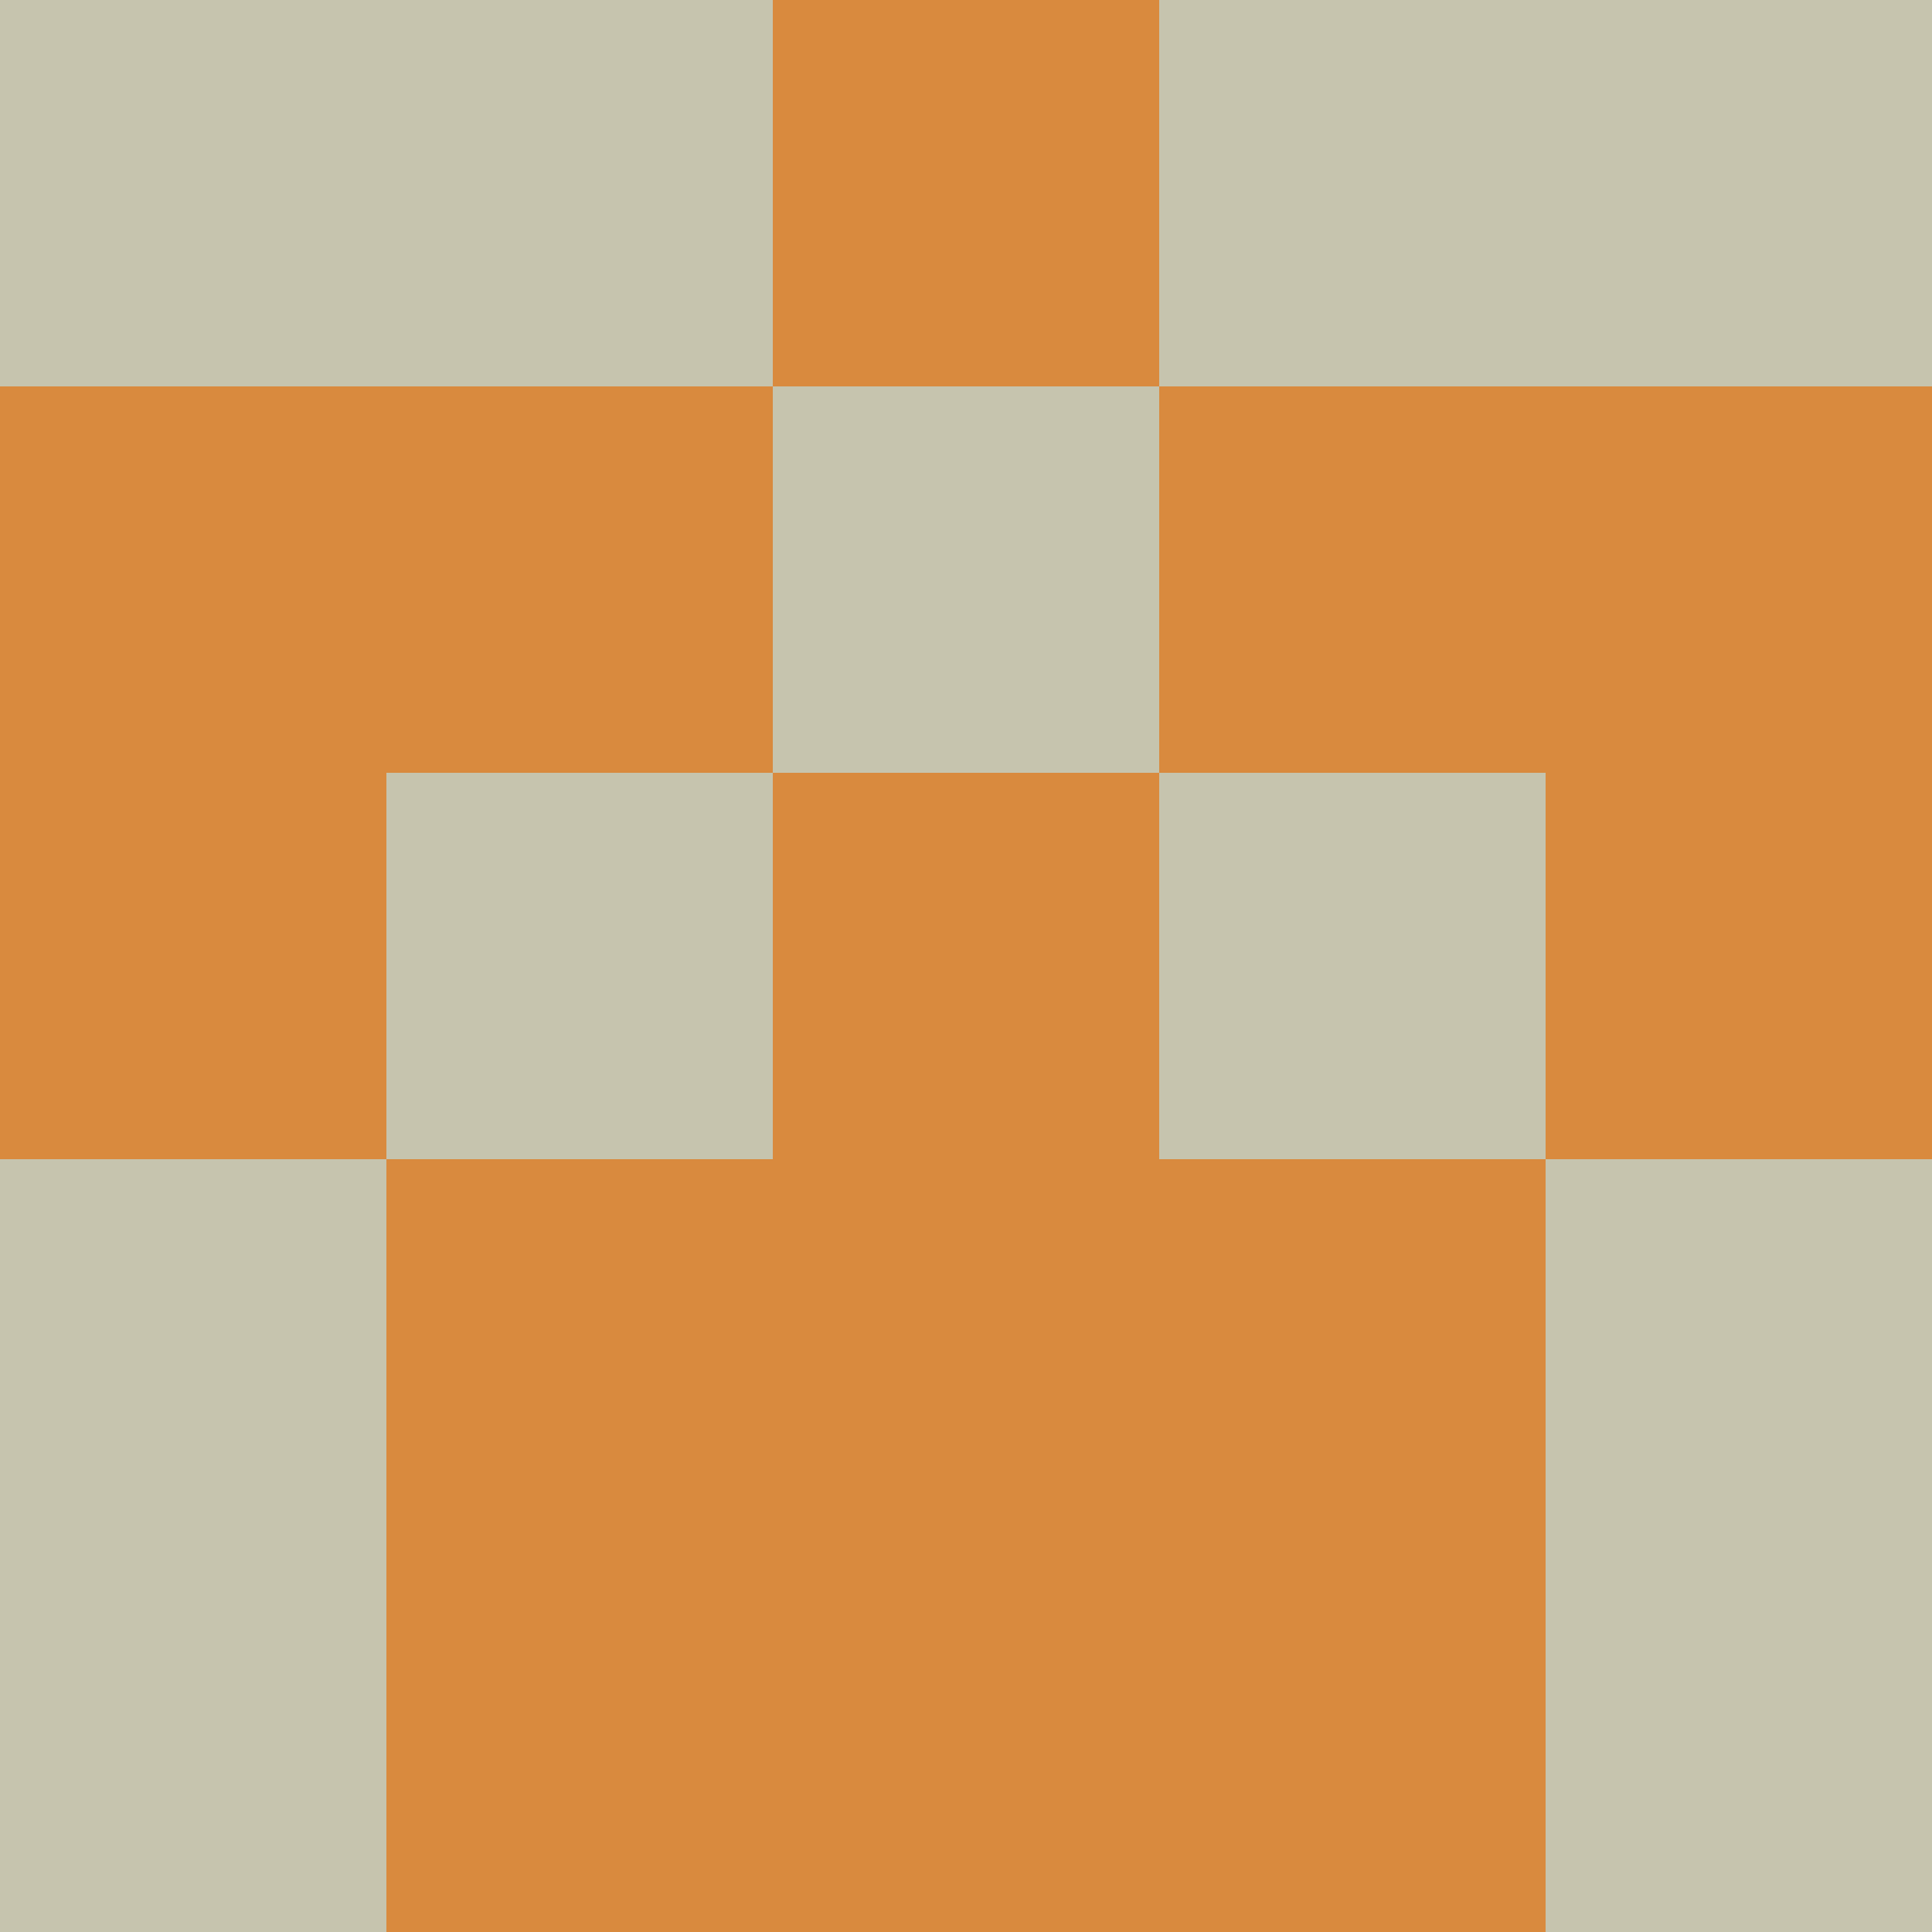 <?xml version="1.0" encoding="utf-8"?>
<!DOCTYPE svg PUBLIC "-//W3C//DTD SVG 20010904//EN"
        "http://www.w3.org/TR/2001/REC-SVG-20010904/DTD/svg10.dtd">

<svg width="400" height="400" viewBox="0 0 5 5"
    xmlns="http://www.w3.org/2000/svg"
    xmlns:xlink="http://www.w3.org/1999/xlink">
            <rect x="0" y="0" width="1" height="1" fill="#C6C4AE" />
        <rect x="0" y="1" width="1" height="1" fill="#D98A3E" />
        <rect x="0" y="2" width="1" height="1" fill="#D98A3E" />
        <rect x="0" y="3" width="1" height="1" fill="#C6C4AE" />
        <rect x="0" y="4" width="1" height="1" fill="#C6C4AE" />
                <rect x="1" y="0" width="1" height="1" fill="#C6C4AE" />
        <rect x="1" y="1" width="1" height="1" fill="#D98A3E" />
        <rect x="1" y="2" width="1" height="1" fill="#C6C4AE" />
        <rect x="1" y="3" width="1" height="1" fill="#D98A3E" />
        <rect x="1" y="4" width="1" height="1" fill="#D98A3E" />
                <rect x="2" y="0" width="1" height="1" fill="#D98A3E" />
        <rect x="2" y="1" width="1" height="1" fill="#C6C4AE" />
        <rect x="2" y="2" width="1" height="1" fill="#D98A3E" />
        <rect x="2" y="3" width="1" height="1" fill="#D98A3E" />
        <rect x="2" y="4" width="1" height="1" fill="#D98A3E" />
                <rect x="3" y="0" width="1" height="1" fill="#C6C4AE" />
        <rect x="3" y="1" width="1" height="1" fill="#D98A3E" />
        <rect x="3" y="2" width="1" height="1" fill="#C6C4AE" />
        <rect x="3" y="3" width="1" height="1" fill="#D98A3E" />
        <rect x="3" y="4" width="1" height="1" fill="#D98A3E" />
                <rect x="4" y="0" width="1" height="1" fill="#C6C4AE" />
        <rect x="4" y="1" width="1" height="1" fill="#D98A3E" />
        <rect x="4" y="2" width="1" height="1" fill="#D98A3E" />
        <rect x="4" y="3" width="1" height="1" fill="#C6C4AE" />
        <rect x="4" y="4" width="1" height="1" fill="#C6C4AE" />
        
</svg>


